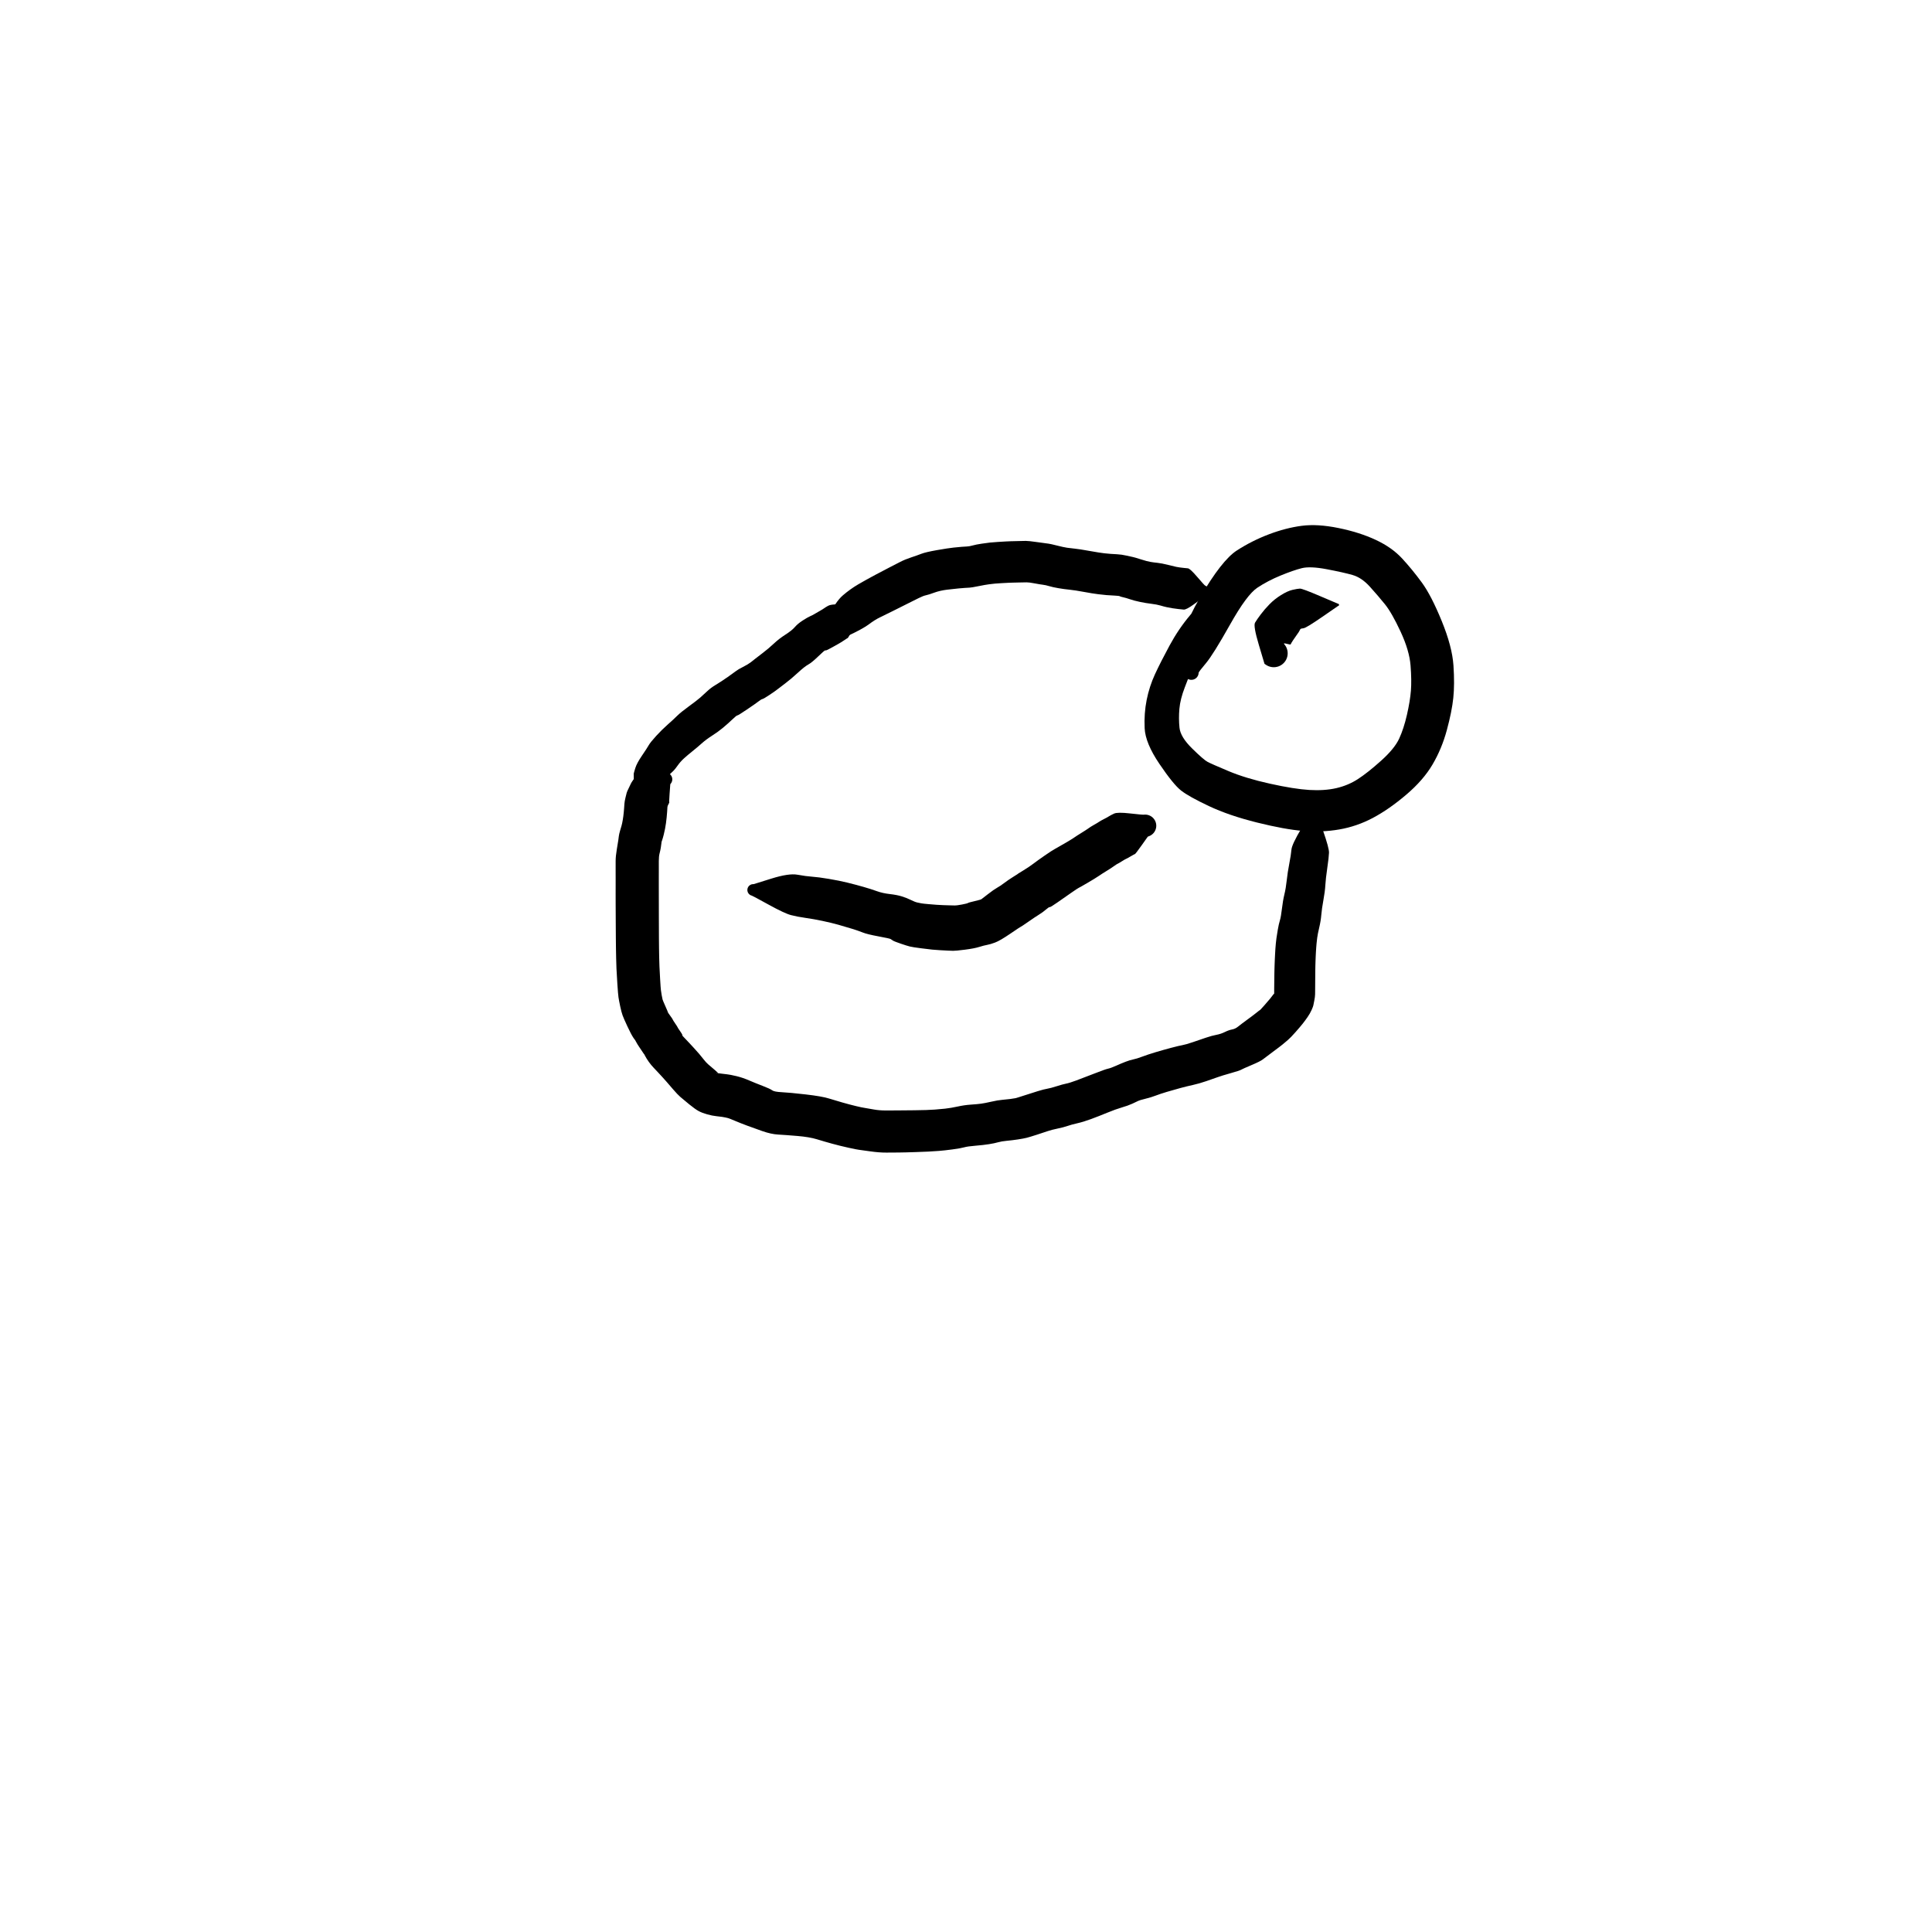 <?xml version="1.0" encoding="utf-8"?>
<!-- Generator: SketchAPI 2022.10.18.0 https://api.sketch.io -->
<svg version="1.1" xmlns="http://www.w3.org/2000/svg" xmlns:xlink="http://www.w3.org/1999/xlink" xmlns:sketchjs="https://sketch.io/dtd/" sketchjs:metadata="eyJuYW1lIjoiRHJhd2luZy0xMC5za2V0Y2hwYWQiLCJzdXJmYWNlIjp7ImlzUGFpbnQiOnRydWUsIm1ldGhvZCI6ImZpbGwiLCJibGVuZCI6Im5vcm1hbCIsImVuYWJsZWQiOnRydWUsIm9wYWNpdHkiOjEsInR5cGUiOiJwYXR0ZXJuIiwicGF0dGVybiI6eyJ0eXBlIjoicGF0dGVybiIsInJlZmxlY3QiOiJuby1yZWZsZWN0IiwicmVwZWF0IjoicmVwZWF0Iiwic21vb3RoaW5nIjpmYWxzZSwic3JjIjoidHJhbnNwYXJlbnRMaWdodCIsInN4IjoxLCJzeSI6MSwieDAiOjAuNSwieDEiOjEsInkwIjowLjUsInkxIjoxfSwiaXNGaWxsIjp0cnVlfSwiY2xpcFBhdGgiOnsiZW5hYmxlZCI6dHJ1ZSwic3R5bGUiOnsic3Ryb2tlU3R5bGUiOiJibGFjayIsImxpbmVXaWR0aCI6MX19LCJkZXNjcmlwdGlvbiI6Ik1hZGUgd2l0aCBTa2V0Y2hwYWQiLCJtZXRhZGF0YSI6e30sImV4cG9ydERQSSI6NzIsImV4cG9ydEZvcm1hdCI6InBuZyIsImV4cG9ydFF1YWxpdHkiOjAuOTUsInVuaXRzIjoicHgiLCJ3aWR0aCI6NjAwLCJoZWlnaHQiOjYwMCwicGFnZXMiOlt7IndpZHRoIjo2MDAsImhlaWdodCI6NjAwfV0sInV1aWQiOiI4OWQwYWE3Zi0xZTc0LTRlMWItYjYwNS03ZDQ2YjI2MWE2NTkifQ==" width="600" height="600" viewBox="0 0 600 600">
<g style="mix-blend-mode: source-over; visibility: hidden;" sketchjs:tool="pen" transform="matrix(1,0.01,-0.01,1,135.468,290.487)">
	<g sketchjs:uid="1">
		<g sketchjs:uid="2" style="paint-order: stroke fill markers;">
			<path d="M 6.022 11.765Q 6.022 11.765 8.003 15.527Q 9.985 19.29 10.084 19.871Q 10.184 20.451 10.376 23.086Q 10.568 25.72 10.704 29.277Q 10.84 32.834 10.893 34.857Q 10.945 36.88 11.245 38.623Q 11.544 40.366 11.895 41.713Q 12.246 43.06 13.076 45.391Q 13.906 47.721 14.433 48.467Q 14.96 49.214 15.546 50.231Q 16.133 51.248 16.541 51.578Q 16.949 51.908 17.932 53.48Q 18.915 55.053 19.833 55.411Q 20.752 55.768 22.577 56.774Q 24.401 57.779 25.659 58.316Q 26.916 58.854 27.915 59.013Q 28.913 59.173 31.106 59.308Q 33.298 59.444 34.717 59.488Q 36.135 59.532 37.113 59.55Q 38.091 59.567 40.05 59.584Q 42.009 59.602 43.007 59.604Q 44.005 59.607 45.991 59.607Q 47.977 59.608 48.98 59.608Q 49.983 59.608 50.508 59.61Q 51.034 59.613 52.504 59.613Q 53.975 59.613 54.979 59.613Q 55.983 59.613 56.983 59.613Q 57.983 59.613 58.983 59.613Q 59.983 59.613 60.983 59.615Q 61.983 59.618 62.492 59.618Q 63.001 59.619 64.865 59.901Q 66.729 60.183 67.139 60.232Q 67.549 60.281 68.89 60.623Q 70.231 60.965 71.442 61.4Q 72.652 61.836 74.116 62.35Q 75.58 62.864 76.752 63.349Q 77.923 63.834 79.726 65.255Q 81.529 66.675 82.529 67.196Q 83.53 67.718 85.185 69.218Q 86.84 70.719 88.604 72.787Q 90.368 74.856 91.508 77.103Q 92.648 79.35 93.399 81.516Q 94.15 83.681 94.748 85.765Q 95.345 87.849 95.652 90.126Q 95.958 92.403 96.183 93.148Q 96.409 93.893 96.613 95.087Q 96.818 96.282 96.89 96.856Q 96.962 97.43 97.064 99.034Q 97.167 100.638 97.249 100.744Q 97.331 100.85 97.473 101.459Q 97.615 102.068 97.718 102.669Q 97.82 103.27 97.807 103.277Q 97.794 103.283 97.817 103.805Q 97.839 104.326 97.736 104.838Q 97.633 105.35 97.411 105.823Q 97.188 106.295 96.859 106.701Q 96.53 107.106 96.113 107.421Q 95.697 107.736 95.217 107.942Q 94.737 108.148 94.222 108.233Q 93.706 108.318 93.186 108.278Q 92.665 108.237 92.169 108.073Q 91.674 107.909 91.231 107.631Q 90.789 107.353 90.427 106.978Q 90.064 106.602 89.801 106.151Q 89.539 105.699 89.392 105.198Q 89.246 104.697 89.502 103.254Q 89.758 101.811 90.337 100.1Q 90.917 98.39 91.33 97.536Q 91.744 96.682 91.907 95.768Q 92.071 94.855 92.177 94.069Q 92.284 93.283 93.062 91.204Q 93.841 89.125 94.362 87.705Q 94.882 86.284 95.325 85.417Q 95.768 84.55 96.232 83.82Q 96.696 83.09 97.215 82.402Q 97.733 81.713 98.231 80.925Q 98.728 80.137 99.253 79.542Q 99.777 78.947 100.288 78.442Q 100.8 77.938 101.888 77.105Q 102.976 76.272 103.394 75.754Q 103.813 75.236 105.024 74.43Q 106.234 73.625 107.259 73.075Q 108.284 72.526 109.308 71.994Q 110.331 71.462 111.593 71.042Q 112.855 70.623 114.065 70.396Q 115.275 70.168 116.055 69.91Q 116.836 69.652 117.449 69.5Q 118.062 69.349 119.784 69.138Q 121.506 68.927 122.605 68.843Q 123.703 68.759 124.236 68.729Q 124.768 68.7 125.291 68.676Q 125.815 68.653 126.854 68.622Q 127.894 68.592 128.898 68.568Q 129.901 68.544 130.519 68.367Q 131.138 68.19 132.297 68.035Q 133.456 67.88 134.555 67.787Q 135.654 67.694 136.208 67.665Q 136.763 67.636 137.262 67.611Q 137.762 67.587 138.98 67.332Q 140.199 67.077 141.345 66.942Q 142.491 66.808 143.207 66.588Q 143.923 66.368 146.192 66.084Q 148.461 65.799 148.605 65.703Q 148.75 65.608 149.963 65.349Q 151.176 65.09 152.325 64.948Q 153.473 64.806 154.568 64.722Q 155.663 64.638 156.333 64.441Q 157.003 64.244 158.183 64.064Q 159.364 63.883 160.447 63.79Q 161.531 63.696 160.984 63.812Q 160.437 63.928 161.999 63.337Q 163.561 62.747 163.868 62.562Q 164.175 62.377 163.957 62.484Q 163.739 62.592 164.211 62.147Q 164.682 61.702 165.619 60.541Q 166.556 59.379 167.062 58.798Q 167.568 58.216 168.065 57.257Q 168.561 56.297 169.57 55.155Q 170.579 54.012 171.072 52.813Q 171.565 51.613 172.065 50.609Q 172.565 49.604 173.06 48.617Q 173.555 47.63 173.707 46.729Q 173.858 45.828 174.223 44.885Q 174.589 43.943 174.748 42.966Q 174.906 41.988 175.03 40.722Q 175.153 39.456 175.433 38.435Q 175.712 37.414 175.863 36.315Q 176.014 35.215 176.106 33.912Q 176.198 32.609 176.245 31.673Q 176.291 30.736 176.305 30.278Q 176.318 29.82 176.35 28.352Q 176.382 26.884 176.39 25.895Q 176.398 24.906 176.653 23.453Q 176.908 22.001 177.357 20.338Q 177.805 18.675 177.867 18.337Q 177.929 18 178.326 16.712Q 178.723 15.424 179.185 14.248Q 179.646 13.072 179.713 12.808Q 179.78 12.543 180.663 10.892Q 181.547 9.241 182.608 8.063Q 183.668 6.885 184.933 6.098Q 186.198 5.311 188.967 4.406Q 191.737 3.501 193.231 3.02Q 194.725 2.539 195.625 2.177Q 196.524 1.815 198.347 1.423Q 200.169 1.032 201.861 0.863Q 203.552 0.693 204.641 0.633Q 205.729 0.573 206.269 0.551Q 206.808 0.529 208.357 0.638Q 209.906 0.748 210.416 0.799Q 210.927 0.851 211.41 1.023Q 211.892 1.195 212.32 1.478Q 212.748 1.761 213.095 2.138Q 213.443 2.515 213.69 2.964Q 213.938 3.413 214.07 3.908Q 214.203 4.403 214.213 4.916Q 214.223 5.429 214.11 5.929Q 213.998 6.429 213.769 6.888Q 213.539 7.346 213.207 7.737Q 212.875 8.127 212.459 8.427Q 212.043 8.726 211.567 8.918Q 211.091 9.109 210.584 9.181Q 210.076 9.253 210.076 9.253Q 210.076 9.253 208.626 9.442Q 207.175 9.632 206.706 9.65Q 206.237 9.669 205.327 9.72Q 204.417 9.771 203.15 9.885Q 201.882 9.998 200.871 10.148Q 199.86 10.299 198.692 10.759Q 197.523 11.218 195.992 11.711Q 194.461 12.204 192.46 12.793Q 190.458 13.382 190.283 13.361Q 190.107 13.34 189.759 13.609Q 189.411 13.878 188.973 14.505Q 188.535 15.132 188.337 15.788Q 188.14 16.443 187.782 17.327Q 187.425 18.211 187.157 19.004Q 186.888 19.797 186.754 20.437Q 186.621 21.077 186.243 22.446Q 185.864 23.814 185.703 24.422Q 185.541 25.029 185.529 26.048Q 185.517 27.067 185.489 28.582Q 185.461 30.097 185.444 30.648Q 185.427 31.198 185.372 32.26Q 185.318 33.322 185.178 34.988Q 185.038 36.654 184.73 38.43Q 184.421 40.206 184.331 40.33Q 184.241 40.455 184.053 42.147Q 183.864 43.84 183.443 45.659Q 183.022 47.478 182.887 47.718Q 182.751 47.959 182.249 49.812Q 181.747 51.664 181.243 52.677Q 180.738 53.691 180.231 54.698Q 179.725 55.706 178.481 57.97Q 177.237 60.233 176.845 60.55Q 176.453 60.868 175.454 62.535Q 174.456 64.202 174.021 64.695Q 173.586 65.188 172.263 66.761Q 170.94 68.335 170.387 68.855Q 169.833 69.375 169.179 69.874Q 168.524 70.374 167.647 70.823Q 166.769 71.272 165.394 71.783Q 164.019 72.294 163.237 72.511Q 162.455 72.727 161.559 72.804Q 160.663 72.881 159.892 72.983Q 159.122 73.085 157.723 73.385Q 156.323 73.685 155.428 73.741Q 154.533 73.798 153.722 73.887Q 152.911 73.976 152.231 74.087Q 151.55 74.198 150.531 74.484Q 149.512 74.769 147.877 74.925Q 146.242 75.081 144.878 75.419Q 143.515 75.756 142.682 75.844Q 141.849 75.933 140.035 76.243Q 138.221 76.554 137.72 76.579Q 137.22 76.605 136.776 76.627Q 136.332 76.648 135.441 76.707Q 134.55 76.765 133.749 76.851Q 132.947 76.938 131.506 77.187Q 130.065 77.436 129.068 77.443Q 128.072 77.449 127.12 77.459Q 126.168 77.468 125.691 77.485Q 125.215 77.501 124.749 77.522Q 124.282 77.543 123.383 77.591Q 122.483 77.639 121.272 77.757Q 120.061 77.875 119.725 77.947Q 119.388 78.019 118.08 78.398Q 116.772 78.777 116.063 78.882Q 115.355 78.986 114.835 79.101Q 114.314 79.216 113.348 79.714Q 112.382 80.212 111.442 80.71Q 110.502 81.208 110.333 81.18Q 110.163 81.151 109.179 82.191Q 108.195 83.23 107.539 83.695Q 106.883 84.159 106.389 84.64Q 105.895 85.121 105.953 84.988Q 106.011 84.855 105.322 85.921Q 104.632 86.986 104.302 87.408Q 103.971 87.83 103.686 88.25Q 103.401 88.67 103.21 88.978Q 103.019 89.287 102.448 90.838Q 101.877 92.389 101.364 93.49Q 100.851 94.59 100.674 95.751Q 100.497 96.912 99.992 98.735Q 99.486 100.559 99.293 100.897Q 99.1 101.236 98.35 103.365Q 97.6 105.495 97.697 104.389Q 97.794 103.283 97.817 103.804Q 97.839 104.326 97.736 104.838Q 97.633 105.35 97.411 105.822Q 97.188 106.295 96.859 106.7Q 96.53 107.106 96.114 107.421Q 95.697 107.736 95.217 107.942Q 94.737 108.148 94.222 108.233Q 93.707 108.318 93.186 108.278Q 92.666 108.237 92.17 108.073Q 91.674 107.909 91.232 107.631Q 90.79 107.354 90.427 106.978Q 90.064 106.602 89.802 106.151Q 89.539 105.699 89.393 105.198Q 89.246 104.697 89.231 104.695Q 89.217 104.693 89.159 104.324Q 89.101 103.955 89.032 103.613Q 88.963 103.271 88.717 102.241Q 88.47 101.211 88.393 99.852Q 88.316 98.493 88.267 98.079Q 88.217 97.665 88.109 96.918Q 88.001 96.171 87.658 94.821Q 87.314 93.47 87.145 91.847Q 86.975 90.223 86.442 88.348Q 85.908 86.472 85.345 84.761Q 84.783 83.049 84.24 81.724Q 83.697 80.399 82.257 78.68Q 80.818 76.961 80.011 76.089Q 79.205 75.216 77.547 74.232Q 75.888 73.248 75.195 72.509Q 74.501 71.771 73.605 71.405Q 72.708 71.038 71.19 70.505Q 69.672 69.971 68.813 69.648Q 67.953 69.325 67.214 69.101Q 66.474 68.877 65.887 68.803Q 65.299 68.729 64.141 68.505Q 62.982 68.281 62.482 68.282Q 61.983 68.282 60.983 68.285Q 59.983 68.287 58.983 68.287Q 57.983 68.287 56.983 68.287Q 55.983 68.287 54.979 68.287Q 53.974 68.287 52.462 68.287Q 50.949 68.287 50.466 68.279Q 49.983 68.272 48.969 68.272Q 47.955 68.272 45.958 68.263Q 43.961 68.253 42.942 68.245Q 41.922 68.238 39.898 68.215Q 37.874 68.192 36.844 68.159Q 35.814 68.126 34.225 68.058Q 32.637 67.99 29.898 67.743Q 27.159 67.497 25.346 67.061Q 23.534 66.625 21.913 65.894Q 20.292 65.164 18.224 64.001Q 16.157 62.838 14.068 61.241Q 11.979 59.643 11.423 58.645Q 10.867 57.647 9.888 56.523Q 8.908 55.399 8.392 54.463Q 7.876 53.527 7 51.969Q 6.125 50.412 5.233 47.68Q 4.342 44.947 3.964 43.236Q 3.586 41.525 3.3 39.238Q 3.014 36.951 3.036 34.949Q 3.058 32.947 3.093 29.521Q 3.128 26.095 3.071 23.793Q 3.014 21.491 2.962 21.032Q 2.911 20.573 3.444 16.354Q 3.978 12.135 3.971 12.01Q 3.963 11.885 3.986 11.762Q 4.009 11.639 4.06 11.525Q 4.112 11.411 4.189 11.313Q 4.267 11.214 4.366 11.137Q 4.464 11.06 4.579 11.009Q 4.693 10.958 4.816 10.935Q 4.939 10.913 5.064 10.921Q 5.189 10.929 5.309 10.966Q 5.428 11.004 5.535 11.068Q 5.642 11.133 5.731 11.222Q 5.819 11.311 5.884 11.418Q 5.948 11.525 5.985 11.645Q 6.022 11.765 6.022 11.765" sketchjs:uid="3" style="fill: #000000;"/>
		</g>
	</g>
</g>
<g style="mix-blend-mode: source-over;" sketchjs:tool="pen" transform="matrix(1.501,0,0,1.501,353.649,161.684)">
	<g sketchjs:uid="1">
		<g sketchjs:uid="2" style="paint-order: stroke fill markers;">
			<path d="M 15.422 18.104Q 15.422 18.104 14.28 21.611Q 13.138 25.117 11.808 28.574Q 10.477 32.031 9.529 34.491Q 8.581 36.952 8.407 38.949Q 8.234 40.946 8.431 42.856Q 8.629 44.767 11.023 47.122Q 13.416 49.477 14.234 49.911Q 15.052 50.345 18.584 51.829Q 22.115 53.313 27.145 54.427Q 32.174 55.541 35.297 55.726Q 38.419 55.911 40.866 55.351Q 43.313 54.791 45.34 53.478Q 47.366 52.166 50.144 49.674Q 52.921 47.182 53.878 45.112Q 54.834 43.043 55.488 40.178Q 56.142 37.314 56.31 35.185Q 56.478 33.057 56.236 29.969Q 55.994 26.881 54.174 22.97Q 52.355 19.059 50.939 17.307Q 49.522 15.555 47.825 13.675Q 46.127 11.795 44.253 11.255Q 42.379 10.715 38.919 10.059Q 35.46 9.402 33.721 9.841Q 31.982 10.28 29.341 11.364Q 26.7 12.449 24.529 13.888Q 22.358 15.327 18.88 21.523Q 15.401 27.719 13.9 29.503Q 12.398 31.288 12.394 31.471Q 12.391 31.654 12.344 31.83Q 12.296 32.007 12.208 32.167Q 12.12 32.327 11.996 32.462Q 11.872 32.596 11.72 32.697Q 11.567 32.798 11.395 32.859Q 11.223 32.921 11.041 32.939Q 10.859 32.958 10.678 32.932Q 10.497 32.907 10.328 32.838Q 10.158 32.77 10.01 32.663Q 9.861 32.557 9.743 32.417Q 9.624 32.278 9.542 32.115Q 9.461 31.951 9.421 31.773Q 9.38 31.595 9.38 31.595Q 9.38 31.595 8.758 27.648Q 8.136 23.702 12.654 15.948Q 17.172 8.193 20.289 6.181Q 23.406 4.169 26.915 2.837Q 30.424 1.506 33.699 1.075Q 36.974 0.644 41.332 1.533Q 45.691 2.421 49.045 3.989Q 52.398 5.557 54.507 7.848Q 56.616 10.14 58.564 12.8Q 60.513 15.459 62.684 20.769Q 64.855 26.079 65.114 29.973Q 65.374 33.867 65.081 36.675Q 64.789 39.482 63.743 43.345Q 62.697 47.208 60.783 50.46Q 58.87 53.713 55.316 56.73Q 51.762 59.747 48.442 61.508Q 45.123 63.269 41.502 63.895Q 37.882 64.521 34.051 64.208Q 30.221 63.895 24.457 62.461Q 18.693 61.028 14.529 59.067Q 10.366 57.106 8.76 55.848Q 7.153 54.59 4.259 50.309Q 1.366 46.028 1.222 42.96Q 1.079 39.892 1.637 37.097Q 2.195 34.303 3.356 31.787Q 4.517 29.271 6.38 25.833Q 8.242 22.394 10.62 19.575Q 12.998 16.756 13.097 16.621Q 13.195 16.485 13.323 16.378Q 13.45 16.27 13.6 16.196Q 13.75 16.122 13.913 16.086Q 14.077 16.05 14.244 16.054Q 14.411 16.058 14.572 16.102Q 14.733 16.146 14.879 16.227Q 15.025 16.308 15.148 16.422Q 15.27 16.536 15.362 16.676Q 15.453 16.816 15.509 16.974Q 15.564 17.131 15.58 17.298Q 15.596 17.464 15.572 17.629Q 15.548 17.795 15.485 17.95Q 15.422 18.104 15.422 18.104" sketchjs:uid="3" style="fill: #000000;"/>
		</g>
	</g>
</g>
<g style="mix-blend-mode: source-over;" sketchjs:tool="pen" transform="matrix(1.501,0,0,1.501,190.391,234.518)">
	<g sketchjs:uid="1">
		<g sketchjs:uid="2" style="paint-order: stroke fill markers;">
			<path d="M 145.614 11.961Q 145.614 11.961 146.887 15.598Q 148.16 19.235 148.129 20.18Q 148.097 21.126 147.773 23.346Q 147.449 25.566 147.372 26.899Q 147.296 28.232 146.969 30.002Q 146.643 31.773 146.537 33.044Q 146.432 34.315 146.108 35.67Q 145.785 37.025 145.689 37.79Q 145.592 38.556 145.555 38.967Q 145.518 39.378 145.484 39.83Q 145.45 40.283 145.425 40.715Q 145.4 41.147 145.378 41.625Q 145.357 42.102 145.34 42.581Q 145.323 43.06 145.311 43.539Q 145.299 44.018 145.294 44.497Q 145.29 44.976 145.285 45.455Q 145.28 45.934 145.277 46.434Q 145.275 46.934 145.27 47.434Q 145.265 47.934 145.262 48.434Q 145.259 48.934 145.253 49.461Q 145.246 49.989 145.089 50.768Q 144.931 51.547 144.885 51.792Q 144.838 52.037 144.522 52.744Q 144.205 53.451 143.707 54.174Q 143.209 54.898 142.701 55.54Q 142.193 56.183 141.186 57.322Q 140.179 58.462 139.592 58.962Q 139.005 59.462 138.519 59.864Q 138.033 60.265 136.5 61.399Q 134.966 62.533 134.454 62.94Q 133.942 63.347 132.116 64.118Q 130.29 64.89 129.948 65.089Q 129.606 65.289 127.784 65.8Q 125.962 66.311 125.11 66.621Q 124.257 66.932 122.748 67.446Q 121.239 67.961 120.021 68.228Q 118.802 68.494 117.413 68.865Q 116.023 69.237 114.573 69.673Q 113.123 70.109 112.227 70.456Q 111.33 70.803 110.115 71.101Q 108.899 71.4 108.666 71.532Q 108.433 71.665 107.464 72.102Q 106.494 72.54 105.252 72.897Q 104.01 73.255 102.213 73.995Q 100.417 74.735 98.866 75.306Q 97.315 75.877 96.078 76.158Q 94.841 76.439 94.022 76.723Q 93.203 77.007 91.987 77.257Q 90.77 77.508 89.973 77.778Q 89.177 78.049 87.686 78.532Q 86.194 79.015 85.556 79.175Q 84.917 79.334 83.755 79.511Q 82.594 79.687 81.488 79.788Q 80.382 79.889 79.67 80.095Q 78.957 80.302 77.789 80.489Q 76.622 80.677 74.982 80.809Q 73.342 80.941 72.64 81.143Q 71.938 81.345 70.235 81.572Q 68.532 81.8 67.422 81.884Q 66.312 81.968 65.262 82.023Q 64.213 82.078 62.663 82.124Q 61.113 82.17 60.604 82.187Q 60.096 82.204 59.078 82.215Q 58.061 82.225 56.546 82.232Q 55.031 82.239 53.157 81.968Q 51.283 81.697 50.866 81.651Q 50.45 81.606 48.712 81.225Q 46.975 80.843 45.355 80.398Q 43.734 79.953 42.176 79.476Q 40.618 78.999 38.107 78.789Q 35.597 78.579 34.154 78.5Q 32.71 78.421 30.884 77.785Q 29.057 77.149 27.661 76.625Q 26.265 76.102 25.151 75.629Q 24.036 75.155 23.79 75.093Q 23.544 75.03 23.23 74.964Q 22.915 74.899 22.554 74.841Q 22.193 74.782 21.351 74.695Q 20.509 74.607 19.48 74.319Q 18.451 74.032 17.735 73.653Q 17.019 73.274 15.769 72.256Q 14.519 71.238 13.928 70.724Q 13.337 70.21 12.413 69.135Q 11.489 68.061 11.058 67.565Q 10.627 67.07 10.188 66.591Q 9.75 66.112 9.285 65.614Q 8.821 65.115 8.351 64.622Q 7.882 64.13 7.412 63.481Q 6.943 62.832 6.615 62.203Q 6.287 61.573 6.393 61.797Q 6.498 62.022 6.093 61.393Q 5.687 60.765 5.377 60.325Q 5.066 59.886 4.721 59.242Q 4.375 58.597 4.495 58.841Q 4.615 59.086 4.175 58.422Q 3.736 57.758 2.974 56.127Q 2.212 54.497 1.974 53.844Q 1.736 53.192 1.474 51.951Q 1.213 50.71 1.123 50.105Q 1.034 49.501 0.891 47.353Q 0.748 45.204 0.705 44.146Q 0.661 43.087 0.64 42.042Q 0.618 40.997 0.601 39.986Q 0.583 38.974 0.578 37.952Q 0.573 36.93 0.565 35.93Q 0.558 34.929 0.553 33.934Q 0.548 32.939 0.546 32.424Q 0.543 31.909 0.538 30.924Q 0.533 29.939 0.533 28.928Q 0.533 27.917 0.536 26.917Q 0.538 25.917 0.536 25.413Q 0.533 24.909 0.533 23.913Q 0.533 22.917 0.534 21.909Q 0.535 20.901 0.782 19.447Q 1.029 17.994 1.086 17.592Q 1.144 17.189 1.194 16.762Q 1.245 16.335 1.459 15.603Q 1.674 14.871 1.75 14.616Q 1.825 14.36 1.882 14.079Q 1.94 13.797 2.007 13.415Q 2.074 13.033 2.12 12.661Q 2.167 12.288 2.211 11.863Q 2.255 11.438 2.284 11.01Q 2.314 10.582 2.349 10.075Q 2.384 9.567 2.563 8.826Q 2.742 8.085 2.817 7.801Q 2.892 7.517 3.252 6.804Q 3.612 6.092 3.676 5.917Q 3.741 5.742 4.195 5.075Q 4.649 4.408 7.259 4.199Q 9.87 3.99 10.006 3.886Q 10.141 3.783 10.298 3.715Q 10.454 3.647 10.622 3.619Q 10.791 3.591 10.961 3.603Q 11.131 3.616 11.293 3.669Q 11.455 3.722 11.599 3.812Q 11.744 3.903 11.863 4.025Q 11.982 4.147 12.068 4.294Q 12.154 4.441 12.203 4.605Q 12.251 4.768 12.259 4.939Q 12.267 5.109 12.234 5.276Q 12.201 5.443 12.128 5.598Q 12.056 5.752 11.949 5.885Q 11.842 6.018 11.842 6.018Q 11.842 6.018 11.694 8.018Q 11.546 10.019 11.659 9.775Q 11.772 9.531 11.468 10.153Q 11.165 10.774 11.304 10.416Q 11.443 10.059 11.26 10.679Q 11.077 11.299 11.176 10.764Q 11.274 10.23 11.25 10.722Q 11.225 11.215 11.184 11.777Q 11.143 12.339 11.087 12.903Q 11.031 13.468 10.947 14.076Q 10.863 14.684 10.75 15.261Q 10.637 15.839 10.473 16.497Q 10.31 17.155 10.097 17.774Q 9.884 18.393 9.989 17.918Q 10.094 17.442 10.034 17.995Q 9.974 18.548 9.879 19.135Q 9.784 19.722 9.625 20.328Q 9.465 20.934 9.466 21.925Q 9.467 22.917 9.467 23.913Q 9.467 24.909 9.464 25.413Q 9.462 25.917 9.464 26.917Q 9.467 27.917 9.467 28.906Q 9.467 29.895 9.472 30.902Q 9.477 31.908 9.474 32.401Q 9.472 32.895 9.477 33.89Q 9.482 34.885 9.485 35.885Q 9.488 36.884 9.492 37.862Q 9.497 38.84 9.51 39.829Q 9.522 40.817 9.541 41.772Q 9.56 42.728 9.598 43.685Q 9.636 44.643 9.743 46.44Q 9.849 48.236 9.901 48.619Q 9.953 49.003 10.061 49.653Q 10.169 50.303 10.24 50.548Q 10.31 50.792 10.841 51.983Q 11.371 53.174 11.351 53.208Q 11.332 53.241 11.821 53.909Q 12.311 54.576 12.349 54.705Q 12.387 54.833 12.864 55.53Q 13.34 56.227 13.354 56.306Q 13.368 56.385 13.813 57.023Q 14.259 57.661 14.312 57.82Q 14.365 57.979 14.33 57.993Q 14.295 58.008 14.805 58.535Q 15.316 59.063 15.811 59.594Q 16.306 60.126 16.818 60.687Q 17.329 61.248 17.832 61.828Q 18.334 62.408 18.768 62.977Q 19.201 63.546 19.68 63.97Q 20.158 64.393 21.053 65.141Q 21.947 65.89 21.608 65.762Q 21.268 65.635 21.377 65.716Q 21.485 65.796 22.614 65.919Q 23.744 66.041 24.342 66.153Q 24.941 66.265 25.566 66.42Q 26.192 66.575 26.855 66.797Q 27.519 67.02 28.462 67.429Q 29.405 67.837 30.954 68.432Q 32.502 69.027 32.922 69.344Q 33.341 69.661 34.913 69.736Q 36.484 69.811 39.829 70.194Q 43.174 70.577 44.636 71.03Q 46.098 71.482 47.518 71.886Q 48.937 72.289 50.232 72.602Q 51.528 72.916 52.108 72.994Q 52.689 73.072 53.855 73.296Q 55.021 73.521 56.497 73.518Q 57.973 73.515 58.947 73.505Q 59.922 73.495 60.43 73.492Q 60.938 73.489 62.38 73.474Q 63.821 73.46 64.762 73.425Q 65.703 73.39 66.591 73.332Q 67.478 73.274 68.698 73.14Q 69.918 73.006 71.303 72.701Q 72.689 72.395 74.02 72.307Q 75.352 72.218 76.125 72.114Q 76.899 72.01 78.265 71.699Q 79.632 71.388 80.506 71.318Q 81.38 71.248 82.159 71.145Q 82.939 71.042 83.248 70.975Q 83.557 70.908 85.068 70.414Q 86.579 69.919 87.871 69.523Q 89.163 69.126 89.848 69.014Q 90.532 68.902 91.792 68.498Q 93.052 68.094 93.714 67.969Q 94.377 67.845 95.805 67.321Q 97.234 66.796 99.527 65.897Q 101.821 64.997 102.411 64.871Q 103.001 64.744 104.064 64.266Q 105.127 63.787 106.06 63.43Q 106.993 63.073 107.649 62.948Q 108.306 62.823 109.487 62.379Q 110.669 61.935 112.249 61.462Q 113.829 60.989 115.47 60.554Q 117.111 60.119 117.801 60Q 118.492 59.881 119.965 59.379Q 121.439 58.876 122.672 58.457Q 123.905 58.038 124.819 57.869Q 125.734 57.701 126.573 57.288Q 127.412 56.875 128.075 56.757Q 128.737 56.638 129.33 56.154Q 129.923 55.671 131.274 54.685Q 132.625 53.699 133.215 53.215Q 133.805 52.73 133.819 52.766Q 133.832 52.802 134.687 51.84Q 135.542 50.879 135.904 50.431Q 136.265 49.983 136.562 49.583Q 136.858 49.183 136.742 49.545Q 136.626 49.907 136.808 49.229Q 136.99 48.55 136.892 49.172Q 136.794 49.794 136.787 49.321Q 136.781 48.849 136.788 48.349Q 136.795 47.849 136.8 47.349Q 136.805 46.849 136.813 46.349Q 136.82 45.849 136.825 45.328Q 136.831 44.806 136.846 44.285Q 136.861 43.764 136.879 43.244Q 136.897 42.723 136.921 42.202Q 136.944 41.681 136.973 41.158Q 137.001 40.636 137.036 40.078Q 137.071 39.52 137.127 38.983Q 137.184 38.445 137.258 37.858Q 137.333 37.271 137.539 36.095Q 137.744 34.919 137.969 34.187Q 138.194 33.454 138.391 31.775Q 138.588 30.095 138.898 28.816Q 139.209 27.537 139.386 25.891Q 139.563 24.245 139.914 22.442Q 140.265 20.64 140.358 19.553Q 140.452 18.466 142.419 15.152Q 144.386 11.839 144.403 11.766Q 144.419 11.694 144.452 11.627Q 144.485 11.561 144.533 11.504Q 144.581 11.447 144.642 11.404Q 144.702 11.36 144.771 11.332Q 144.84 11.304 144.913 11.294Q 144.987 11.283 145.061 11.291Q 145.135 11.298 145.205 11.323Q 145.275 11.348 145.337 11.389Q 145.399 11.43 145.45 11.484Q 145.5 11.539 145.536 11.604Q 145.572 11.669 145.591 11.741Q 145.61 11.813 145.612 11.887Q 145.614 11.961 145.614 11.961" sketchjs:uid="3" style="fill: #000000;"/>
		</g>
	</g>
</g>
<g style="mix-blend-mode: source-over;" sketchjs:tool="pen" transform="matrix(1.501,0,0,1.501,248.917,167.048)">
	<g sketchjs:uid="1">
		<g sketchjs:uid="2" style="paint-order: stroke fill markers;">
			<path d="M 3.944 19.804Q 3.944 19.804 5.483 16.503Q 7.023 13.203 8.553 11.892Q 10.083 10.582 11.722 9.619Q 13.362 8.657 15.369 7.594Q 17.376 6.53 18.398 6.006Q 19.42 5.482 20.415 4.97Q 21.41 4.458 22.665 4.043Q 23.921 3.629 24.808 3.284Q 25.696 2.94 28.028 2.53Q 30.359 2.121 31.469 2.005Q 32.58 1.889 33.141 1.846Q 33.701 1.804 34.233 1.777Q 34.764 1.75 35.435 1.56Q 36.106 1.371 37.265 1.199Q 38.423 1.027 39.001 0.964Q 39.579 0.902 40.657 0.835Q 41.735 0.768 42.255 0.739Q 42.775 0.71 43.318 0.693Q 43.862 0.676 44.88 0.656Q 45.897 0.635 46.407 0.623Q 46.918 0.611 48.806 0.88Q 50.695 1.15 51.099 1.193Q 51.503 1.237 52.859 1.583Q 54.215 1.929 54.961 2.038Q 55.707 2.146 56.557 2.227Q 57.408 2.307 59.596 2.7Q 61.785 3.092 62.634 3.181Q 63.484 3.269 63.916 3.303Q 64.349 3.338 65.286 3.385Q 66.223 3.433 67.248 3.667Q 68.274 3.902 68.612 3.969Q 68.951 4.036 70.213 4.44Q 71.476 4.845 72.166 4.963Q 72.857 5.081 73.673 5.163Q 74.489 5.246 75.84 5.586Q 77.191 5.925 77.561 5.997Q 77.931 6.069 78.284 6.116Q 78.637 6.163 79.062 6.209Q 79.486 6.255 79.939 6.296Q 80.391 6.336 81.883 8.083Q 83.376 9.829 83.537 9.886Q 83.698 9.942 83.84 10.036Q 83.983 10.13 84.099 10.254Q 84.215 10.379 84.298 10.529Q 84.381 10.678 84.425 10.842Q 84.47 11.007 84.474 11.177Q 84.478 11.348 84.441 11.514Q 84.404 11.681 84.328 11.833Q 84.253 11.986 84.143 12.116Q 84.032 12.247 83.894 12.347Q 83.756 12.447 83.598 12.511Q 83.44 12.575 83.272 12.6Q 83.103 12.624 82.933 12.608Q 82.764 12.591 82.764 12.591Q 82.764 12.591 81.188 13.737Q 79.612 14.882 79.074 14.833Q 78.537 14.783 77.972 14.719Q 77.407 14.655 76.79 14.561Q 76.173 14.468 75.573 14.336Q 74.973 14.205 74.245 13.988Q 73.517 13.77 72.364 13.632Q 71.211 13.493 70 13.238Q 68.789 12.984 67.981 12.702Q 67.173 12.421 66.56 12.287Q 65.947 12.152 65.845 12.069Q 65.744 11.986 64.699 11.933Q 63.654 11.881 63.088 11.834Q 62.522 11.787 61.384 11.651Q 60.246 11.515 58.412 11.172Q 56.579 10.829 55.459 10.719Q 54.34 10.608 53.155 10.405Q 51.969 10.201 51.245 9.981Q 50.52 9.761 49.927 9.691Q 49.334 9.622 48.199 9.406Q 47.065 9.189 46.567 9.197Q 46.069 9.205 45.095 9.225Q 44.121 9.244 43.665 9.258Q 43.208 9.271 42.73 9.293Q 42.251 9.314 41.348 9.367Q 40.444 9.42 40.024 9.459Q 39.603 9.498 38.811 9.598Q 38.019 9.698 36.619 9.984Q 35.219 10.271 34.76 10.294Q 34.301 10.317 33.854 10.346Q 33.406 10.374 32.531 10.452Q 31.655 10.529 30.152 10.711Q 28.649 10.894 27.469 11.327Q 26.289 11.76 25.742 11.87Q 25.196 11.979 24.201 12.477Q 23.206 12.976 22.211 13.47Q 21.216 13.965 19.264 14.947Q 17.311 15.928 16.25 16.433Q 15.189 16.937 13.922 17.889Q 12.654 18.84 9.355 20.378Q 6.056 21.916 5.914 22.027Q 5.773 22.138 5.608 22.212Q 5.444 22.286 5.267 22.318Q 5.09 22.351 4.91 22.34Q 4.731 22.329 4.559 22.275Q 4.387 22.222 4.233 22.129Q 4.079 22.036 3.952 21.908Q 3.824 21.781 3.731 21.627Q 3.638 21.473 3.585 21.301Q 3.531 21.129 3.52 20.949Q 3.509 20.77 3.542 20.593Q 3.574 20.416 3.648 20.251Q 3.722 20.087 3.833 19.946Q 3.944 19.804 3.944 19.804" sketchjs:uid="3" style="fill: #000000;"/>
		</g>
	</g>
</g>
<g style="mix-blend-mode: source-over;" sketchjs:tool="pen" transform="matrix(1.501,0,0,1.501,226.408,248.936)">
	<g sketchjs:uid="1">
		<g sketchjs:uid="2" style="paint-order: stroke fill markers;">
			<path d="M 5.121 17.076Q 5.121 17.076 8.746 15.942Q 12.37 14.808 14.153 15.132Q 15.935 15.457 17.203 15.543Q 18.47 15.629 20.654 15.995Q 22.837 16.361 24.521 16.777Q 26.206 17.193 27.797 17.646Q 29.387 18.1 30.582 18.534Q 31.776 18.968 33.255 19.135Q 34.735 19.301 35.754 19.618Q 36.772 19.935 37.633 20.362Q 38.493 20.79 38.977 20.888Q 39.461 20.986 39.789 21.054Q 40.117 21.121 41.308 21.222Q 42.498 21.322 42.962 21.357Q 43.426 21.392 44.322 21.429Q 45.219 21.465 45.676 21.471Q 46.134 21.478 46.626 21.493Q 47.119 21.509 48.2 21.299Q 49.282 21.089 49.429 20.986Q 49.576 20.884 50.817 20.597Q 52.058 20.309 52.213 20.199Q 52.368 20.089 53.575 19.15Q 54.782 18.211 55.467 17.828Q 56.152 17.446 56.961 16.829Q 57.771 16.212 58.844 15.545Q 59.917 14.878 59.749 14.963Q 59.58 15.047 60.862 14.264Q 62.143 13.48 62.958 12.857Q 63.773 12.234 65.294 11.18Q 66.816 10.125 67.492 9.761Q 68.169 9.396 69.585 8.567Q 71.002 7.738 71.417 7.44Q 71.832 7.142 72.897 6.486Q 73.961 5.831 74.39 5.517Q 74.819 5.203 75.488 4.83Q 76.157 4.458 76.54 4.199Q 76.922 3.941 77.601 3.602Q 78.28 3.263 78.627 3.035Q 78.973 2.808 79.676 2.484Q 80.379 2.16 82.957 2.452Q 85.535 2.744 85.813 2.71Q 86.091 2.676 86.369 2.71Q 86.647 2.744 86.909 2.844Q 87.171 2.943 87.401 3.102Q 87.632 3.261 87.817 3.471Q 88.003 3.681 88.133 3.929Q 88.263 4.177 88.33 4.449Q 88.397 4.721 88.397 5.001Q 88.397 5.281 88.329 5.553Q 88.262 5.825 88.132 6.073Q 88.002 6.321 87.816 6.531Q 87.63 6.74 87.399 6.899Q 87.169 7.058 86.907 7.157Q 86.645 7.257 86.645 7.256Q 86.645 7.256 85.376 9.041Q 84.107 10.826 83.987 10.855Q 83.867 10.884 83.066 11.354Q 82.266 11.824 82.142 11.858Q 82.018 11.891 81.254 12.37Q 80.49 12.849 80.395 12.87Q 80.301 12.891 79.594 13.39Q 78.886 13.889 78.057 14.39Q 77.228 14.892 76.497 15.392Q 75.765 15.893 74.101 16.862Q 72.438 17.831 72.316 17.87Q 72.194 17.91 70.761 18.902Q 69.329 19.894 67.921 20.883Q 66.512 21.872 66.352 21.836Q 66.192 21.8 65.571 22.341Q 64.951 22.882 64.131 23.389Q 63.311 23.895 61.903 24.878Q 60.495 25.861 60.388 25.885Q 60.282 25.91 58.177 27.345Q 56.072 28.78 55.061 29.159Q 54.05 29.538 53.407 29.65Q 52.764 29.763 51.745 30.081Q 50.726 30.399 48.795 30.645Q 46.864 30.891 46.357 30.876Q 45.849 30.862 45.298 30.838Q 44.747 30.813 43.662 30.75Q 42.577 30.686 42.034 30.629Q 41.492 30.572 39.749 30.354Q 38.006 30.135 37.388 29.98Q 36.769 29.825 35.478 29.382Q 34.187 28.94 33.887 28.749Q 33.587 28.558 33.434 28.443Q 33.28 28.328 30.934 27.893Q 28.588 27.458 27.704 27.101Q 26.821 26.744 25.381 26.299Q 23.941 25.854 22.568 25.47Q 21.194 25.086 19.357 24.696Q 17.519 24.306 15.835 24.069Q 14.152 23.832 12.841 23.496Q 11.53 23.161 8.205 21.332Q 4.879 19.504 4.735 19.472Q 4.592 19.439 4.46 19.374Q 4.329 19.308 4.217 19.213Q 4.104 19.118 4.018 18.999Q 3.932 18.88 3.877 18.743Q 3.822 18.607 3.801 18.461Q 3.781 18.316 3.795 18.17Q 3.81 18.023 3.859 17.885Q 3.908 17.746 3.989 17.623Q 4.07 17.501 4.178 17.401Q 4.286 17.301 4.415 17.23Q 4.543 17.159 4.685 17.121Q 4.827 17.083 4.974 17.079Q 5.121 17.076 5.121 17.076" sketchjs:uid="3" style="fill: #000000;"/>
		</g>
	</g>
</g>
<g style="mix-blend-mode: source-over;" sketchjs:tool="pen" transform="matrix(1.501,0,0,1.501,386.477,180.338)">
	<g sketchjs:uid="1">
		<g sketchjs:uid="2" style="paint-order: stroke fill markers;">
			<path d="M 19.354 5.24Q 19.354 5.24 16.07 7.505Q 12.787 9.769 12.235 9.835Q 11.683 9.9 11.592 10.001Q 11.501 10.102 11.395 10.343Q 11.289 10.584 10.907 11.097Q 10.526 11.609 10.058 12.322Q 9.59 13.035 9.577 13.156Q 9.564 13.278 8.775 13.066Q 7.986 12.855 8.218 13.116Q 8.45 13.378 8.613 13.687Q 8.775 13.996 8.859 14.335Q 8.943 14.675 8.943 15.024Q 8.944 15.374 8.86 15.713Q 8.777 16.052 8.615 16.362Q 8.453 16.671 8.221 16.933Q 7.989 17.195 7.702 17.393Q 7.415 17.592 7.088 17.716Q 6.761 17.84 6.414 17.883Q 6.068 17.925 5.721 17.883Q 5.374 17.841 5.047 17.718Q 4.72 17.594 4.432 17.396Q 4.145 17.197 4.145 17.197Q 4.145 17.197 2.974 13.273Q 1.803 9.349 2.187 8.692Q 2.572 8.035 3.375 6.969Q 4.178 5.904 5.197 4.861Q 6.216 3.817 7.567 2.975Q 8.919 2.133 9.947 1.896Q 10.975 1.659 11.474 1.639Q 11.973 1.619 15.639 3.189Q 19.306 4.76 19.335 4.761Q 19.364 4.761 19.392 4.769Q 19.42 4.777 19.446 4.791Q 19.471 4.805 19.492 4.824Q 19.514 4.844 19.53 4.868Q 19.546 4.893 19.555 4.92Q 19.565 4.947 19.568 4.976Q 19.571 5.005 19.567 5.034Q 19.563 5.063 19.552 5.09Q 19.541 5.117 19.524 5.14Q 19.507 5.164 19.485 5.182Q 19.463 5.201 19.437 5.214Q 19.411 5.227 19.382 5.233Q 19.354 5.24 19.354 5.24" sketchjs:uid="3" style="fill: #000000;"/>
		</g>
	</g>
</g>
<g style="mix-blend-mode: source-over;" sketchjs:tool="pen" transform="matrix(1.204,-0.04,0.04,1.204,190.288,187.41)">
	<g sketchjs:uid="1">
		<g sketchjs:uid="2" style="paint-order: stroke fill markers;">
			<path d="M 4.004 51.788Q 4.004 51.788 3.951 48.05Q 3.898 44.312 3.956 44.026Q 4.014 43.74 4.432 42.545Q 4.85 41.351 6.224 39.47Q 7.597 37.59 8.058 36.836Q 8.519 36.081 10.05 34.514Q 11.581 32.947 13.135 31.667Q 14.689 30.388 15.629 29.509Q 16.569 28.631 18.687 27.194Q 20.806 25.757 21.709 25.026Q 22.613 24.294 23.578 23.432Q 24.542 22.57 25.872 21.837Q 27.202 21.105 29.007 19.929Q 30.811 18.754 31.265 18.415Q 31.718 18.076 33.036 17.462Q 34.354 16.848 35.083 16.322Q 35.812 15.797 36.232 15.472Q 36.653 15.146 38.188 14.068Q 39.722 12.989 41.121 11.756Q 42.52 10.524 44.231 9.506Q 45.943 8.489 46.72 7.642Q 47.497 6.794 48.796 6.018Q 50.096 5.242 50.778 4.97Q 51.46 4.699 51.76 4.517Q 52.061 4.336 53.07 3.813Q 54.08 3.291 54.441 3.039Q 54.803 2.786 55.509 2.43Q 56.216 2.074 58.22 2.161Q 60.224 2.248 60.585 2.181Q 60.945 2.114 61.311 2.134Q 61.678 2.155 62.028 2.263Q 62.379 2.371 62.693 2.559Q 63.008 2.748 63.268 3.006Q 63.528 3.265 63.719 3.578Q 63.91 3.891 64.021 4.241Q 64.131 4.591 64.154 4.957Q 64.178 5.323 64.113 5.684Q 64.048 6.045 63.899 6.38Q 63.75 6.715 63.524 7.004Q 63.299 7.294 63.011 7.521Q 62.723 7.748 62.389 7.9Q 62.056 8.052 62.056 8.052Q 62.056 8.052 61.193 9.482Q 60.331 10.913 60.234 10.93Q 60.137 10.947 59.352 11.447Q 58.566 11.947 57.593 12.451Q 56.619 12.955 55.752 13.391Q 54.885 13.827 54.702 13.879Q 54.519 13.931 54.34 13.909Q 54.161 13.887 52.476 15.412Q 50.791 16.937 49.838 17.42Q 48.885 17.904 47.107 19.435Q 45.328 20.966 43.928 21.947Q 42.528 22.928 41.829 23.448Q 41.129 23.969 39.594 24.916Q 38.058 25.863 37.75 25.911Q 37.442 25.958 36.75 26.465Q 36.058 26.972 33.705 28.449Q 31.352 29.927 31.147 29.915Q 30.942 29.903 29.806 30.919Q 28.669 31.936 27.37 32.949Q 26.071 33.963 24.483 34.902Q 22.895 35.841 21.719 36.826Q 20.543 37.81 19.279 38.752Q 18.016 39.694 17.038 40.522Q 16.059 41.35 15.263 42.411Q 14.466 43.473 13.691 44.099Q 12.916 44.724 12.518 45.58Q 12.121 46.436 11.868 47.085Q 11.615 47.735 8.805 50.203Q 5.996 52.672 5.929 52.785Q 5.861 52.898 5.769 52.991Q 5.676 53.085 5.564 53.153Q 5.452 53.222 5.327 53.261Q 5.202 53.301 5.071 53.31Q 4.94 53.318 4.81 53.295Q 4.681 53.272 4.561 53.219Q 4.441 53.165 4.337 53.085Q 4.233 53.004 4.152 52.901Q 4.07 52.798 4.016 52.679Q 3.961 52.559 3.937 52.43Q 3.912 52.301 3.92 52.17Q 3.927 52.039 3.966 51.913Q 4.004 51.788 4.004 51.788" sketchjs:uid="3" style="fill: #000000;"/>
		</g>
	</g>
</g>
</svg>